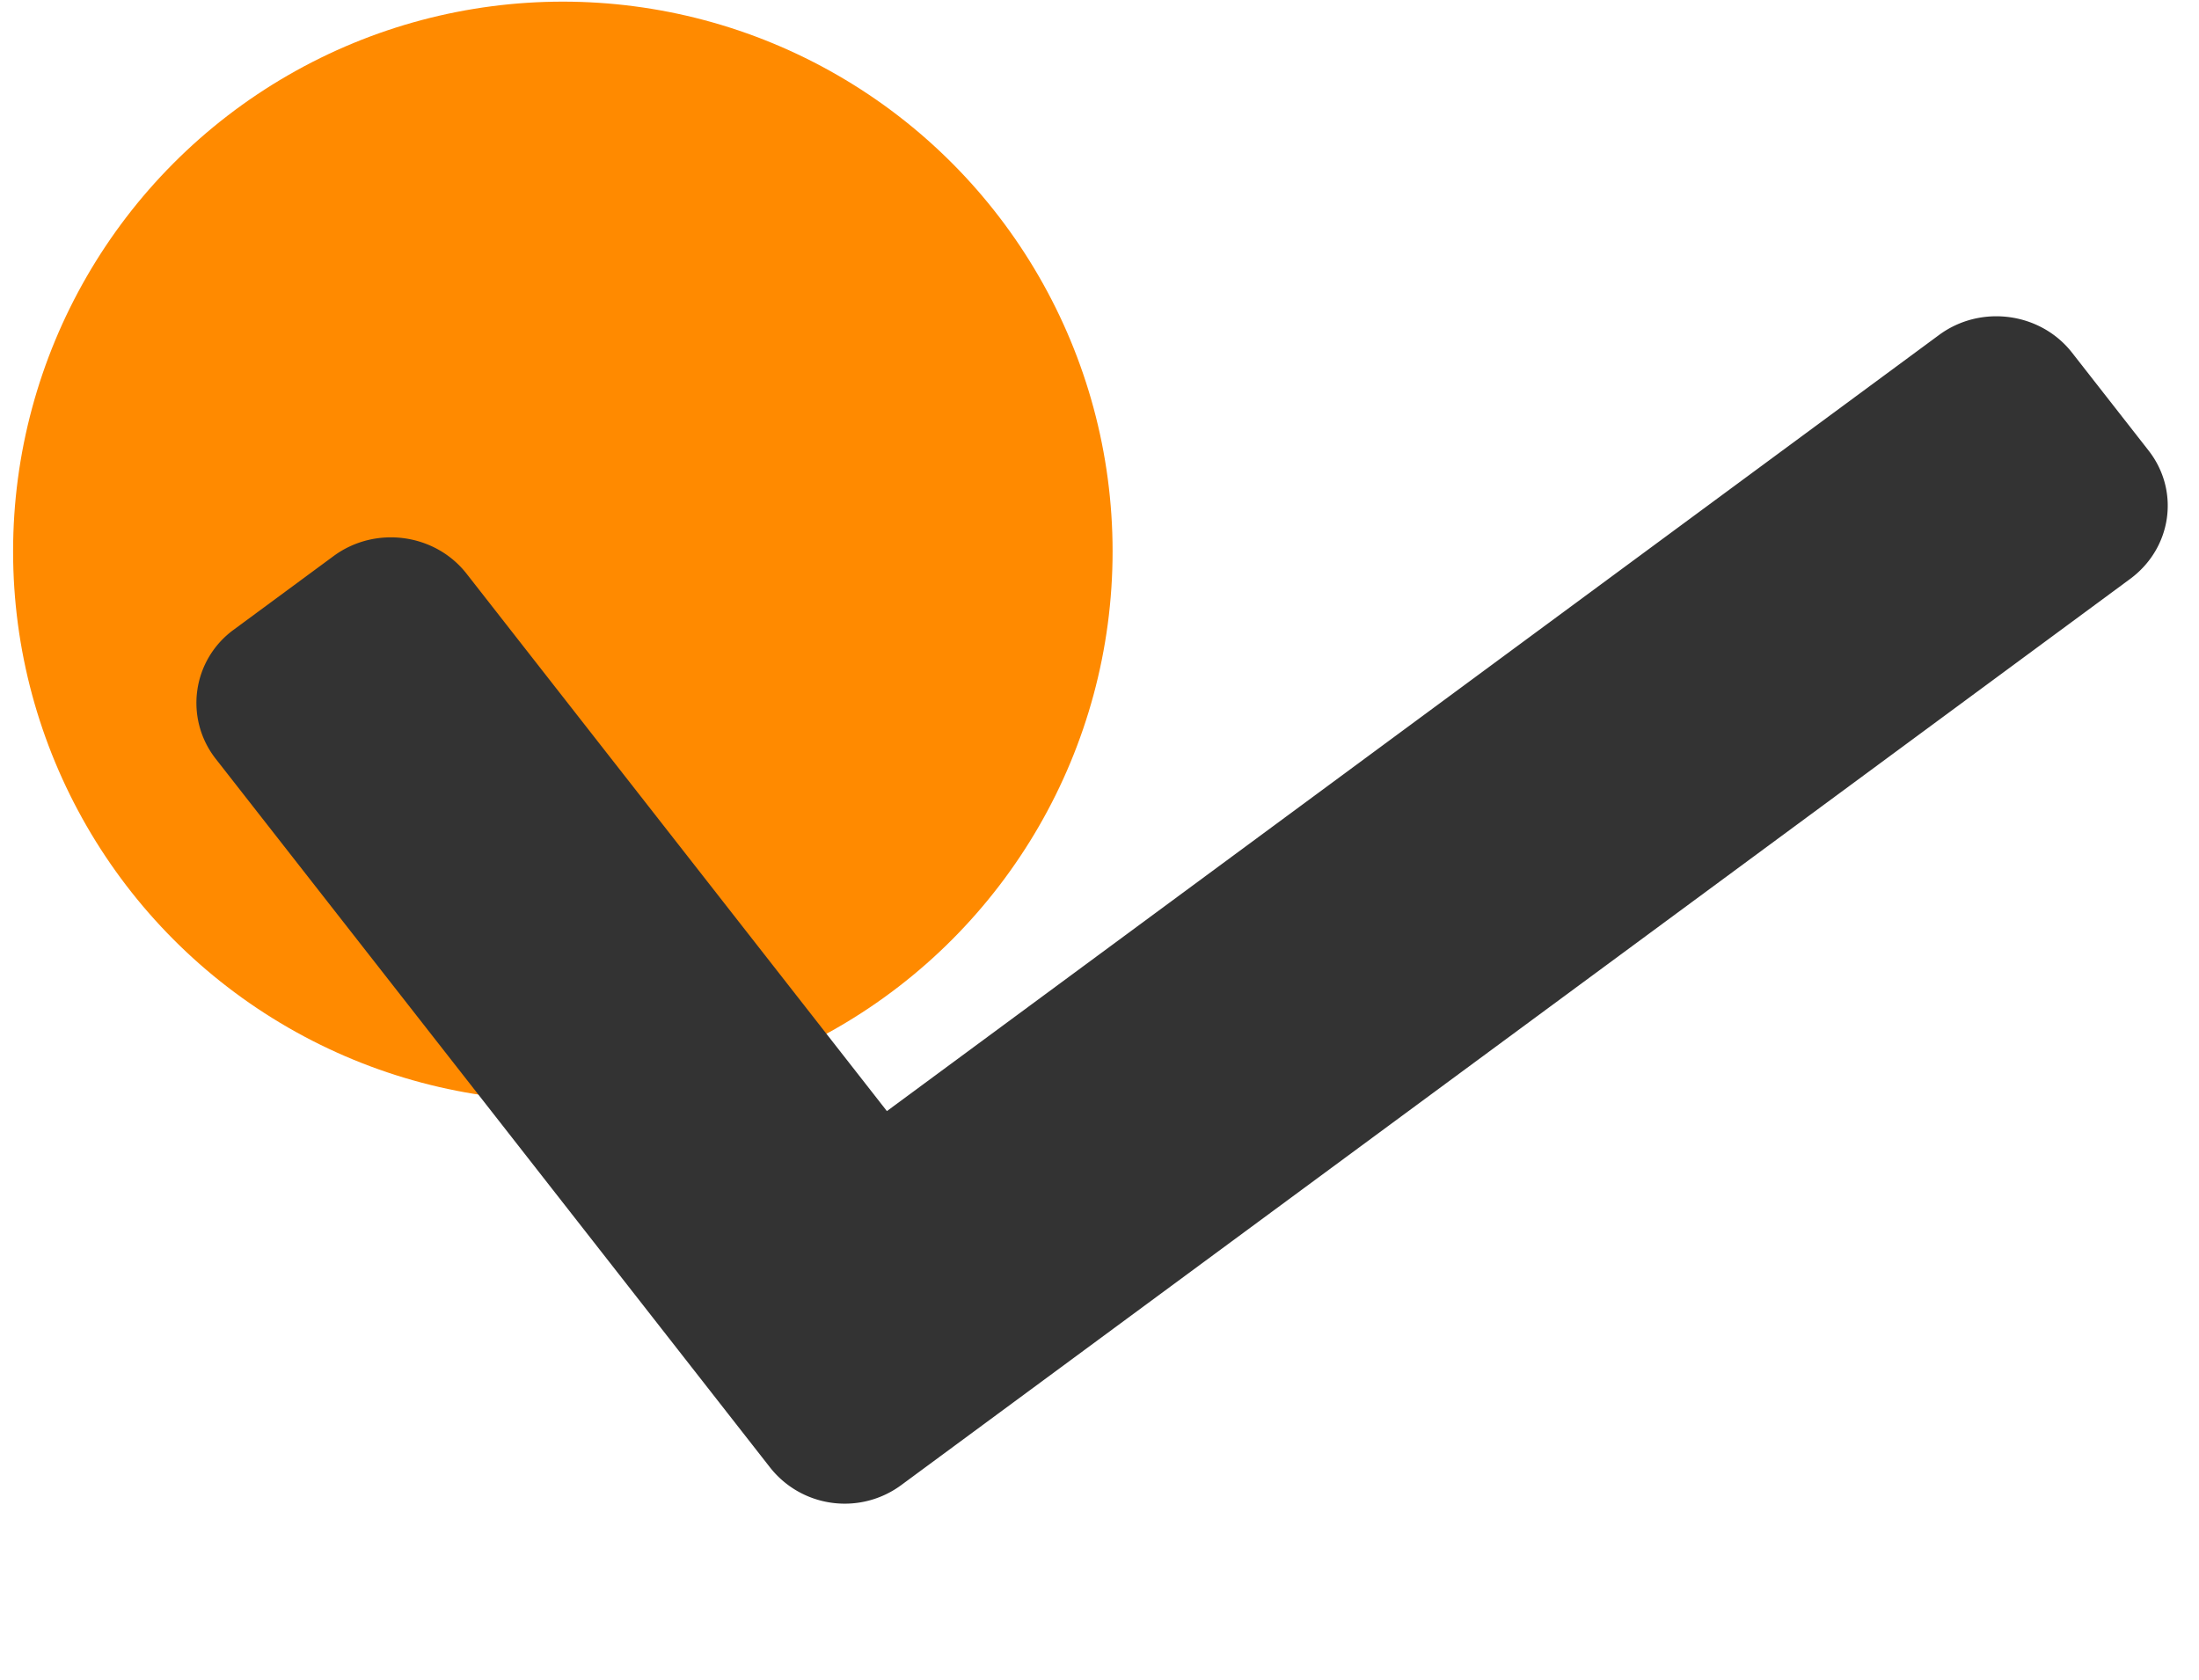 <svg width="106" height="81" fill="none" xmlns="http://www.w3.org/2000/svg"><circle cx="27.131" cy="26.579" r="26.5" fill="#FF8A00"/><path d="M103.567 21.715l-3.688-4.716c-1.52-1.943-4.387-2.33-6.395-.862L42.752 53.56 22.49 27.655c-1.52-1.943-4.387-2.329-6.395-.861l-4.838 3.567a4.364 4.364 0 00-.862 6.213L37.1 70.714a4.57 4.57 0 003.002 1.728 4.58 4.58 0 003.363-.87l59.195-43.65c2.043-1.494 2.427-4.264.907-6.207z" fill="#333"/></svg>